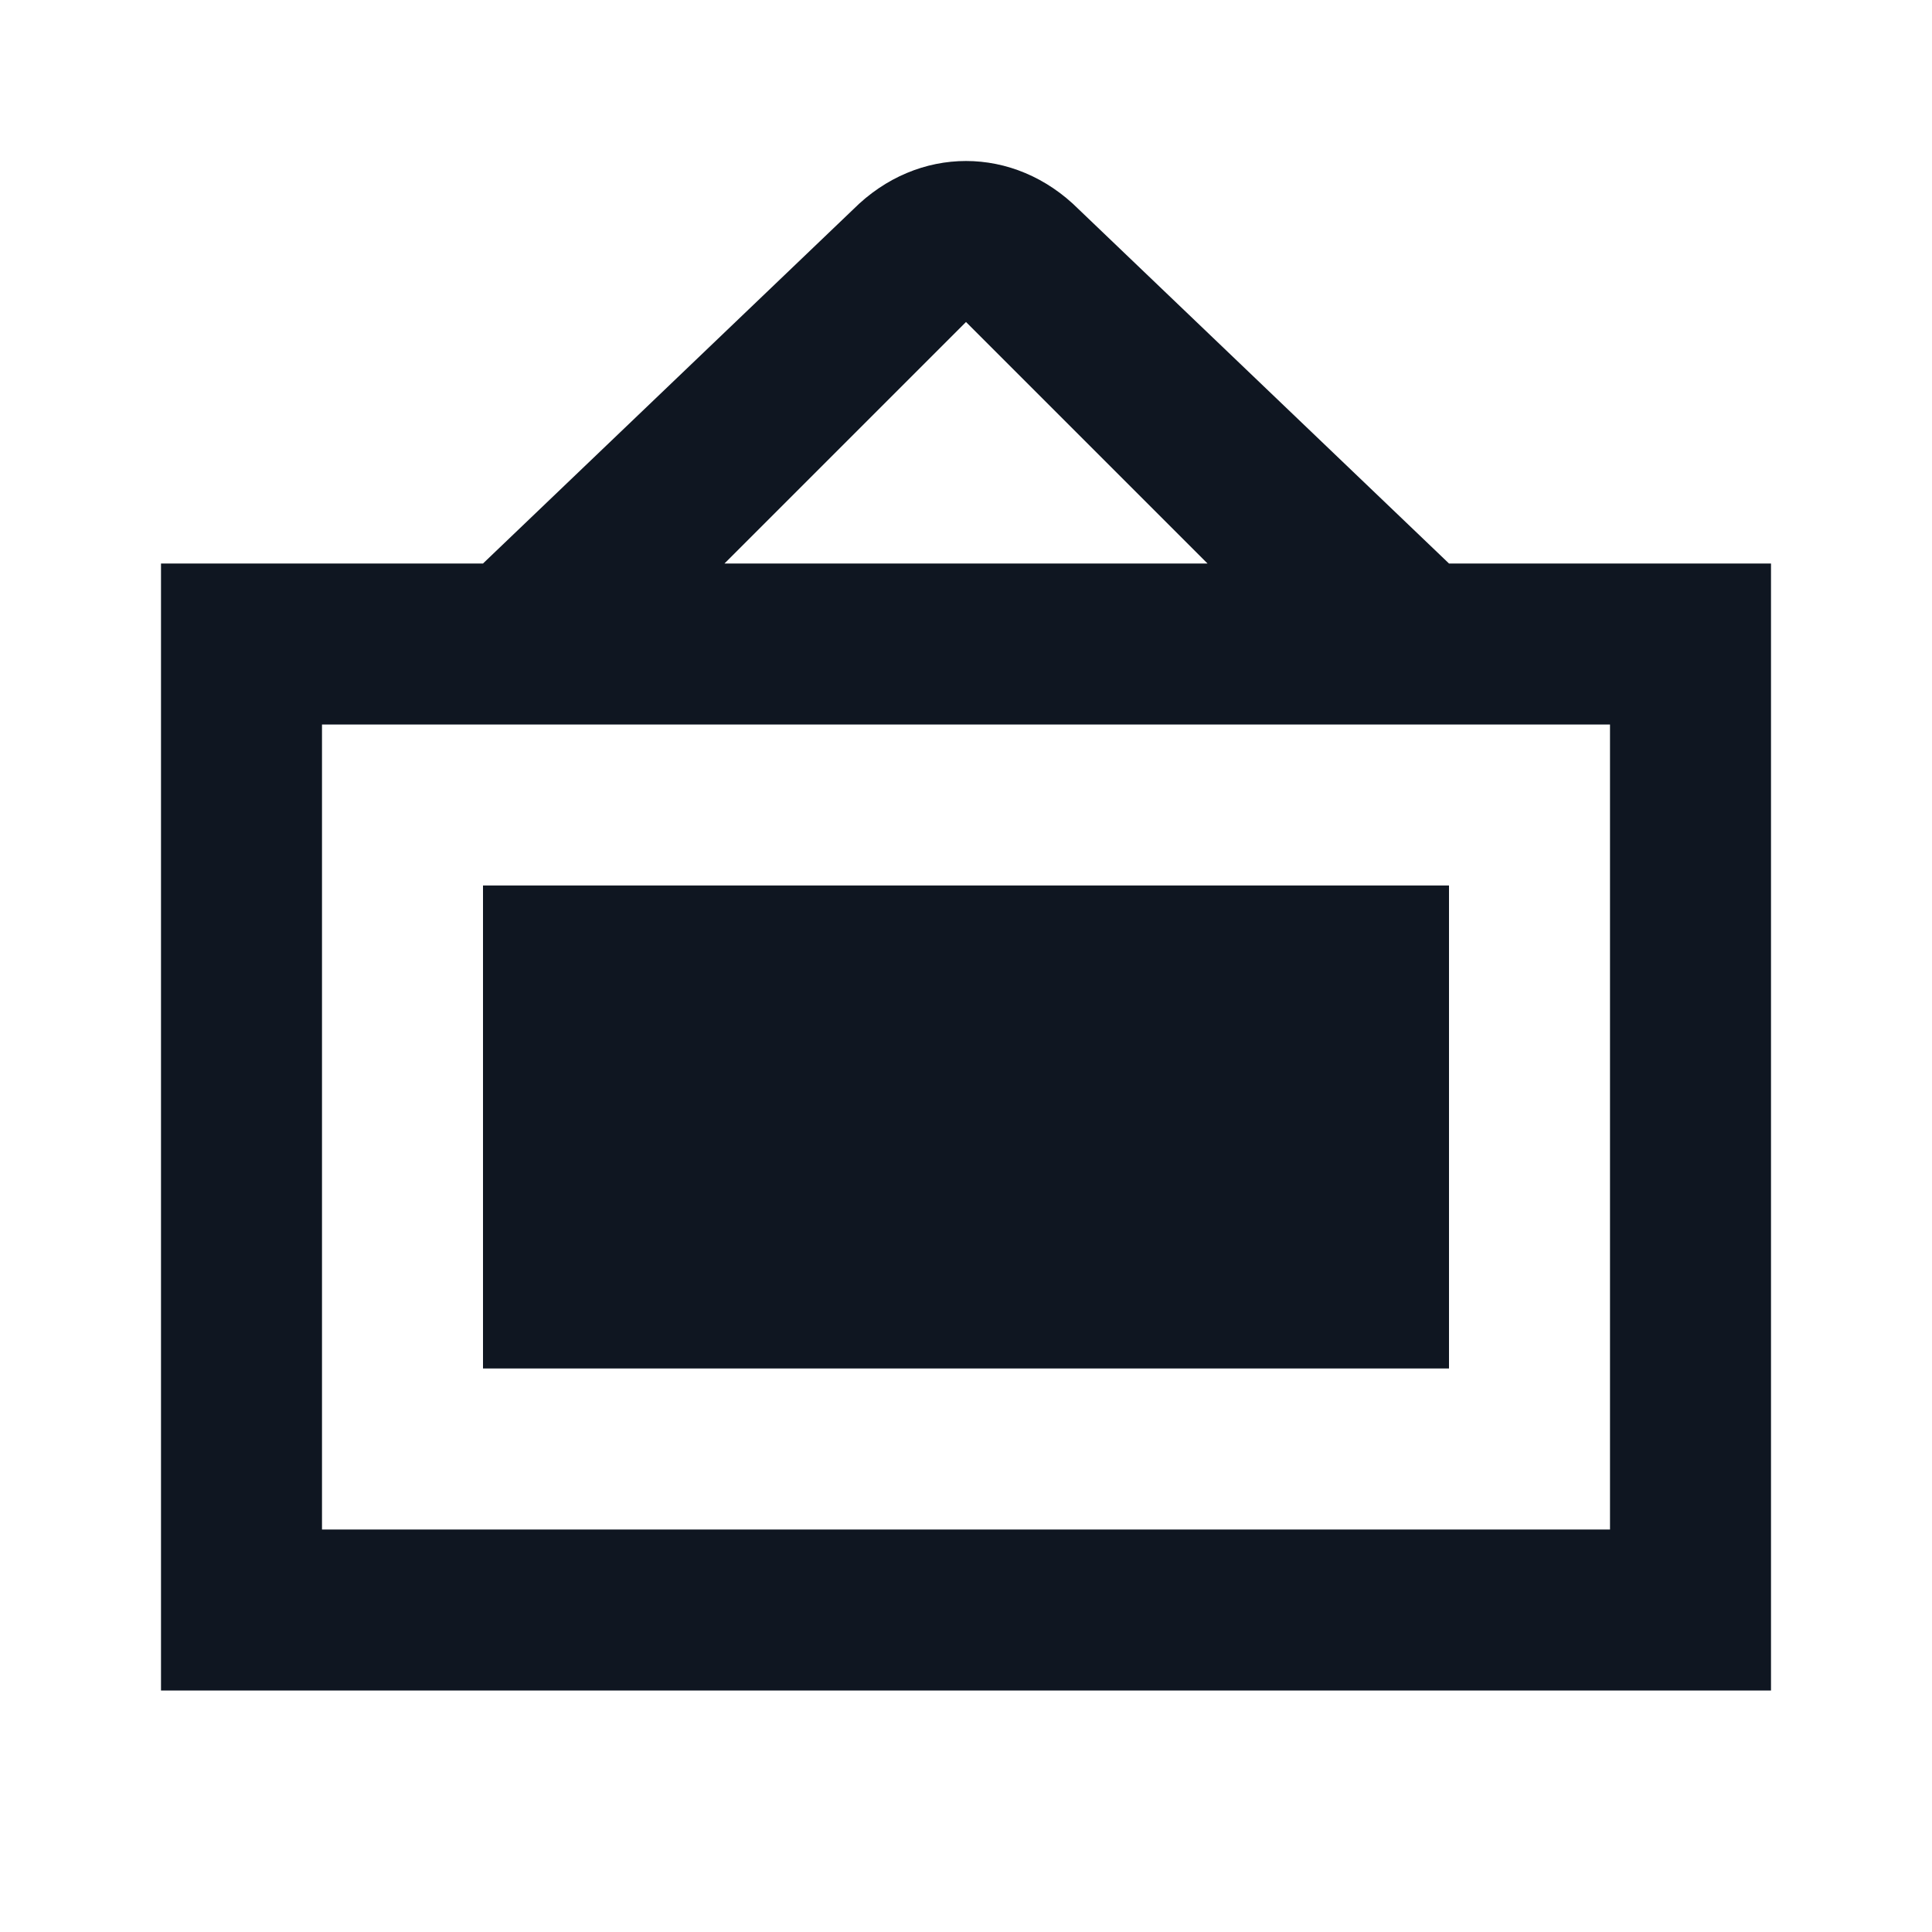 <svg width="24" height="24" viewBox="0 0 24 24" fill="none" xmlns="http://www.w3.org/2000/svg">
<path d="M18 7L13.4 2.6C13 2.2 12.5 2 12 2C11.5 2 11 2.2 10.6 2.6L6 7H2V21H22V7H18ZM12 4L15 7H9L12 4ZM20 19H4V9H20V19ZM18 17H6V11H18V17Z" fill="#0F1621"/>
</svg>
